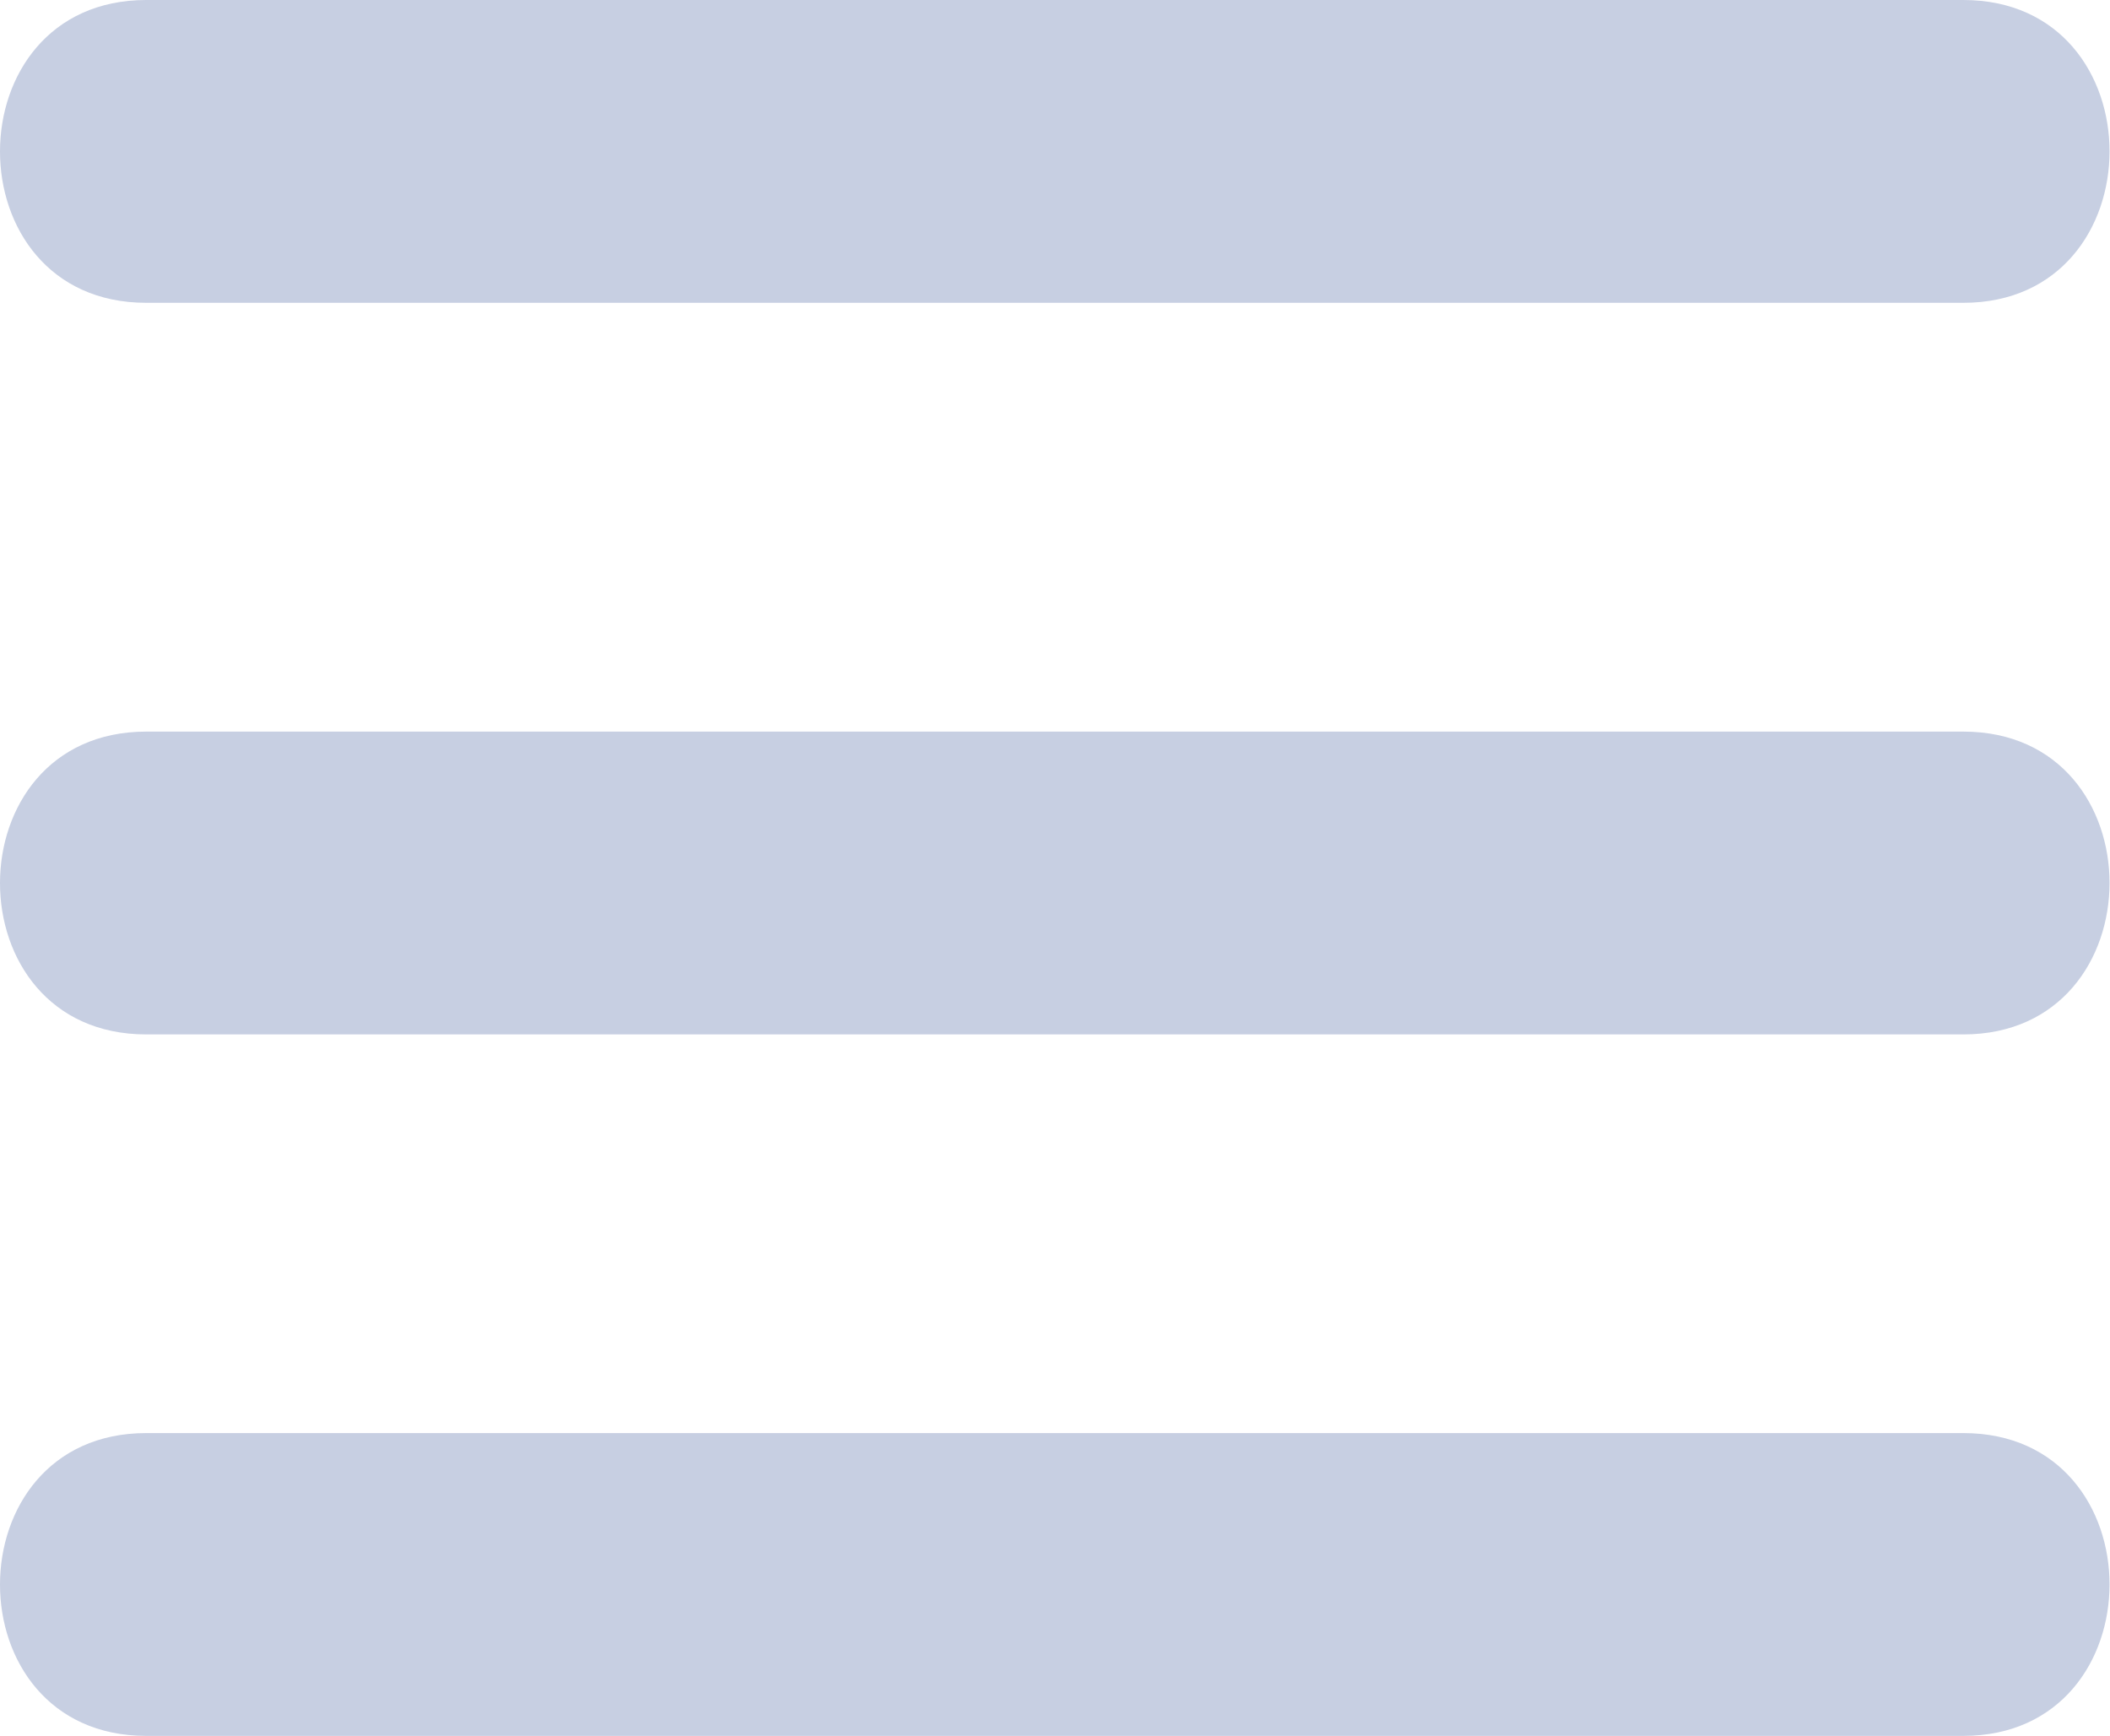 <svg xmlns="http://www.w3.org/2000/svg" viewBox="0 0 139.35 114.65"><defs><style>.cls-1{fill:#c7cfe2;}</style></defs><title>Asset 1</title><g id="Layer_2" data-name="Layer 2"><g id="Layer_1-2" data-name="Layer 1"><path class="cls-1" d="M9.66,20h120c12.87,0,12.89-20,0-20H9.66c-12.87,0-12.89,20,0,20Z"/><path class="cls-1" d="M9.66,68.32h120c12.87,0,12.89-20,0-20H9.66c-12.87,0-12.89,20,0,20Z"/><path class="cls-1" d="M9.66,114.65h120c12.87,0,12.89-20,0-20H9.66c-12.87,0-12.89,20,0,20Z"/></g></g></svg>